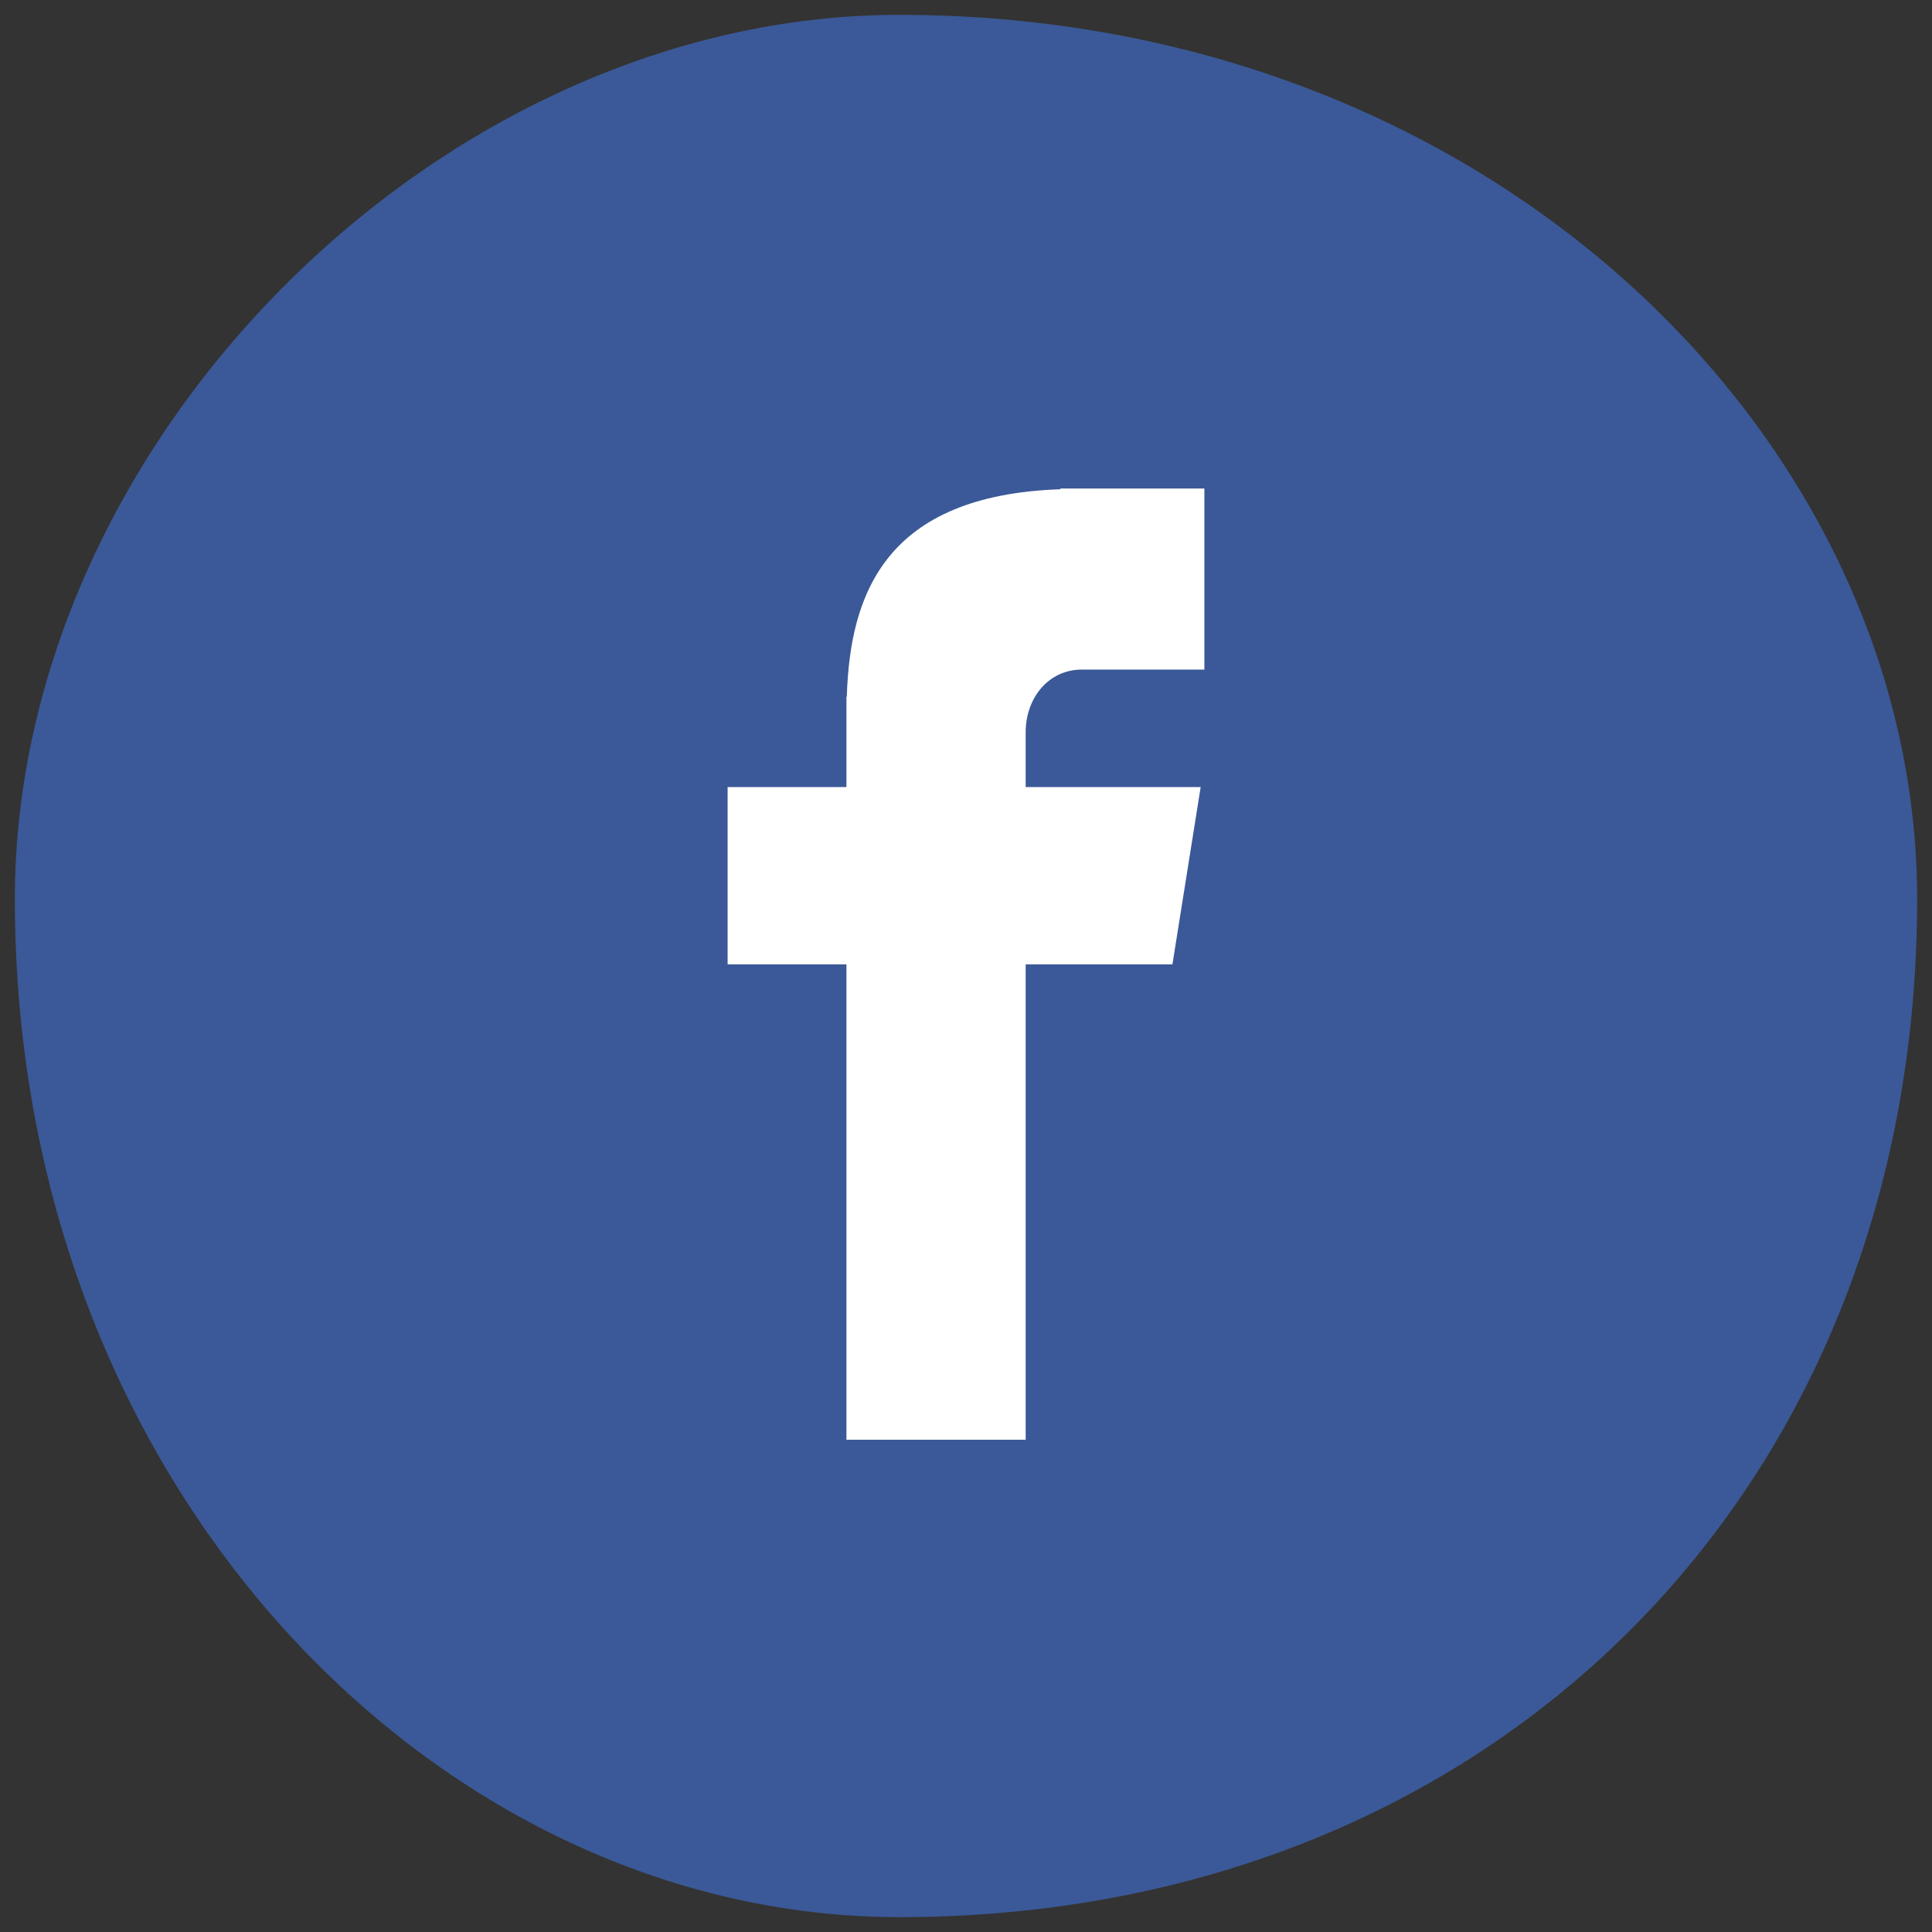 <svg 
 xmlns="http://www.w3.org/2000/svg"
 xmlns:xlink="http://www.w3.org/1999/xlink"
 width="26px" height="26px">
<rect width="100%" height="100%" fill="#333333" stroke="none"/>
<path fill-rule="evenodd"  fill="rgb(59, 89, 152)"
 d="M12.1,0.200 C20.069,0.200 25.800,5.931 25.800,12.1 C25.800,20.069 20.069,25.800 12.1,25.800 C5.931,25.800 0.200,20.069 0.200,12.1 C0.200,5.931 5.931,0.200 12.1,0.200 Z"/>
<path fill-rule="evenodd"  fill="rgb(255, 255, 255)"
 d="M14.558,9.011 L16.208,9.011 L16.208,6.574 L14.269,6.574 L14.269,6.584 C11.920,6.666 11.438,7.987 11.396,9.375 L11.391,9.375 L11.391,10.592 L9.792,10.592 L9.792,12.978 L11.391,12.978 L11.391,19.375 L13.803,19.375 L13.803,12.978 L15.778,12.978 L16.158,10.592 L13.803,10.592 L13.803,9.856 C13.803,9.388 14.114,9.011 14.558,9.011 Z"/>
</svg>
